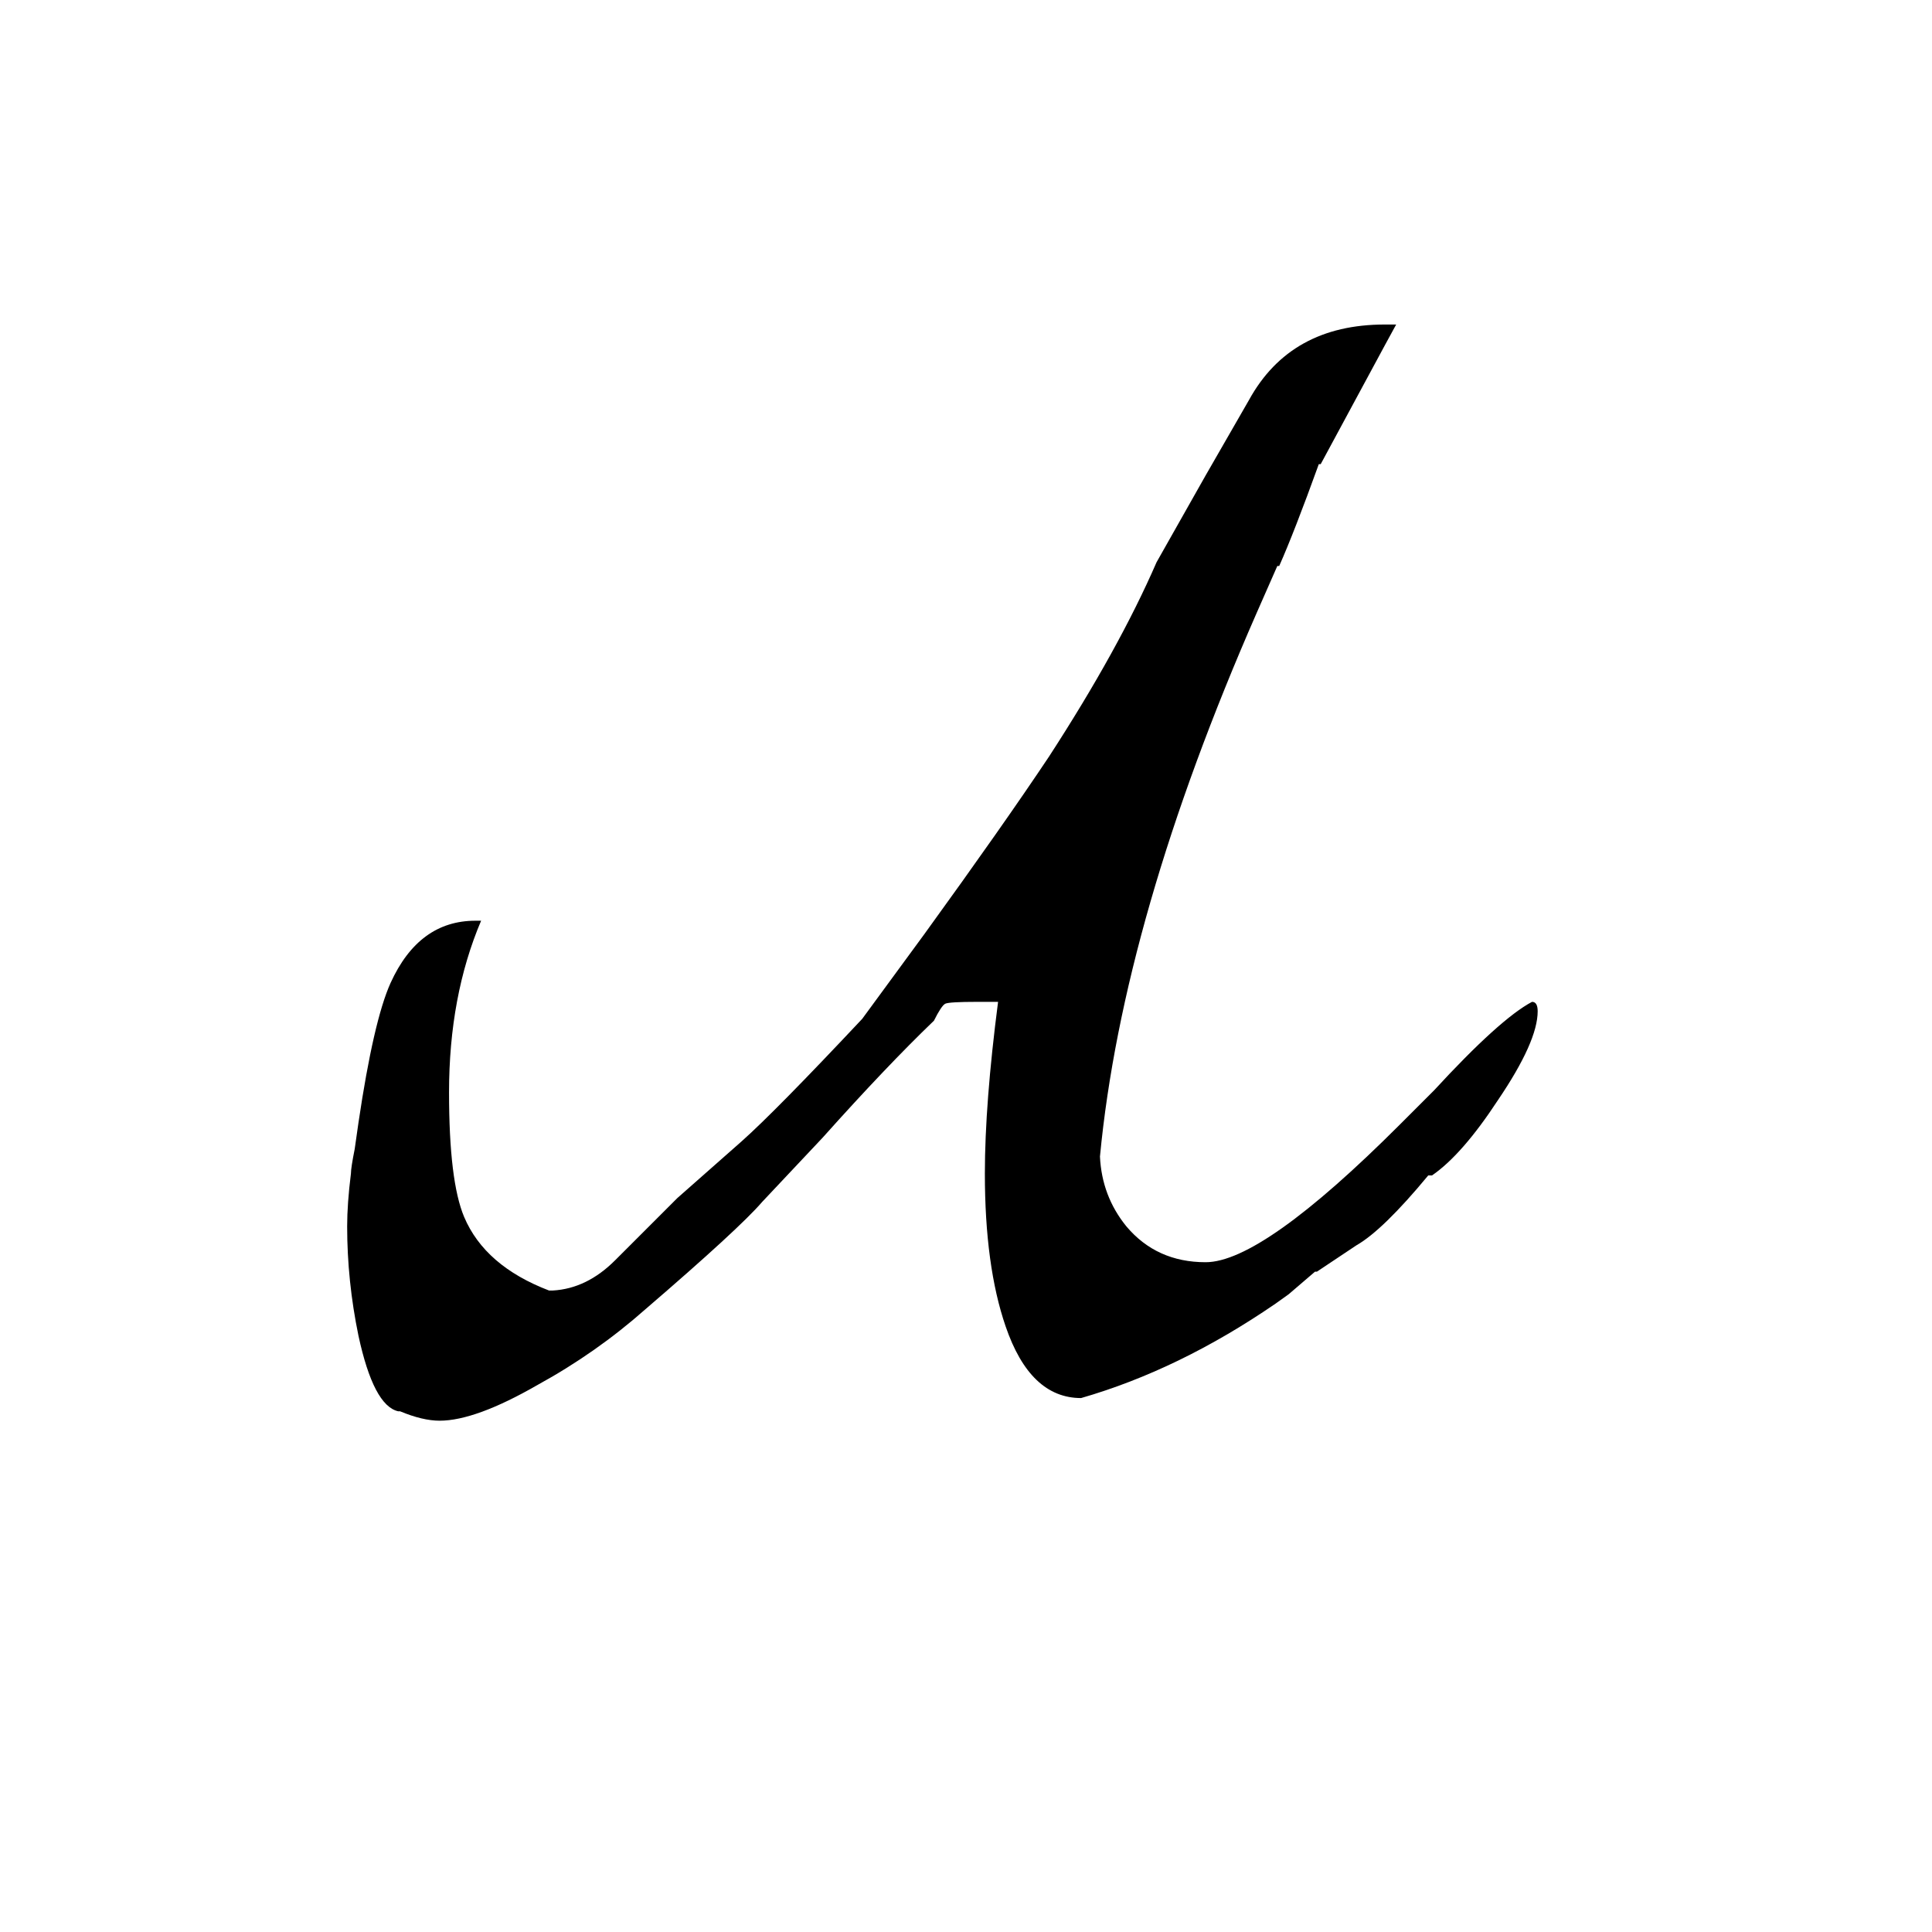 <svg xmlns="http://www.w3.org/2000/svg" viewBox="0 -800 1024 1024">
	<path fill="#000000" d="M190 -205Q198 -259 207 -279Q222 -312 252 -312H255Q238 -272 238 -221Q238 -174 246 -155Q257 -129 291 -116H293Q311 -117 326 -132L359 -165Q376 -180 393 -195Q411 -211 457 -260L490 -305Q532 -363 556 -399Q593 -456 613 -502L639 -548L662 -588Q684 -628 734 -628H740L734 -617L700 -554H699Q686 -518 678 -500H677L666 -475Q595 -313 583 -187Q584 -166 597 -150Q613 -131 639 -131Q669 -131 742 -204L760 -222Q795 -260 812 -269Q815 -269 815 -264Q815 -248 794 -217Q775 -188 759 -177H757Q733 -148 719 -140L698 -126H697L683 -114L676 -109Q625 -74 573 -59Q546 -59 533 -97Q522 -129 522 -178Q522 -215 529 -269H518Q503 -269 501 -268Q499 -267 495 -259Q470 -235 436 -197L404 -163Q392 -149 342 -106Q316 -83 285 -66Q252 -47 233 -47Q224 -47 212 -52H211Q198 -55 190 -92Q184 -121 184 -150Q184 -162 186 -178Q186 -181 188 -191Q189 -198 190 -205Z"/>
</svg>